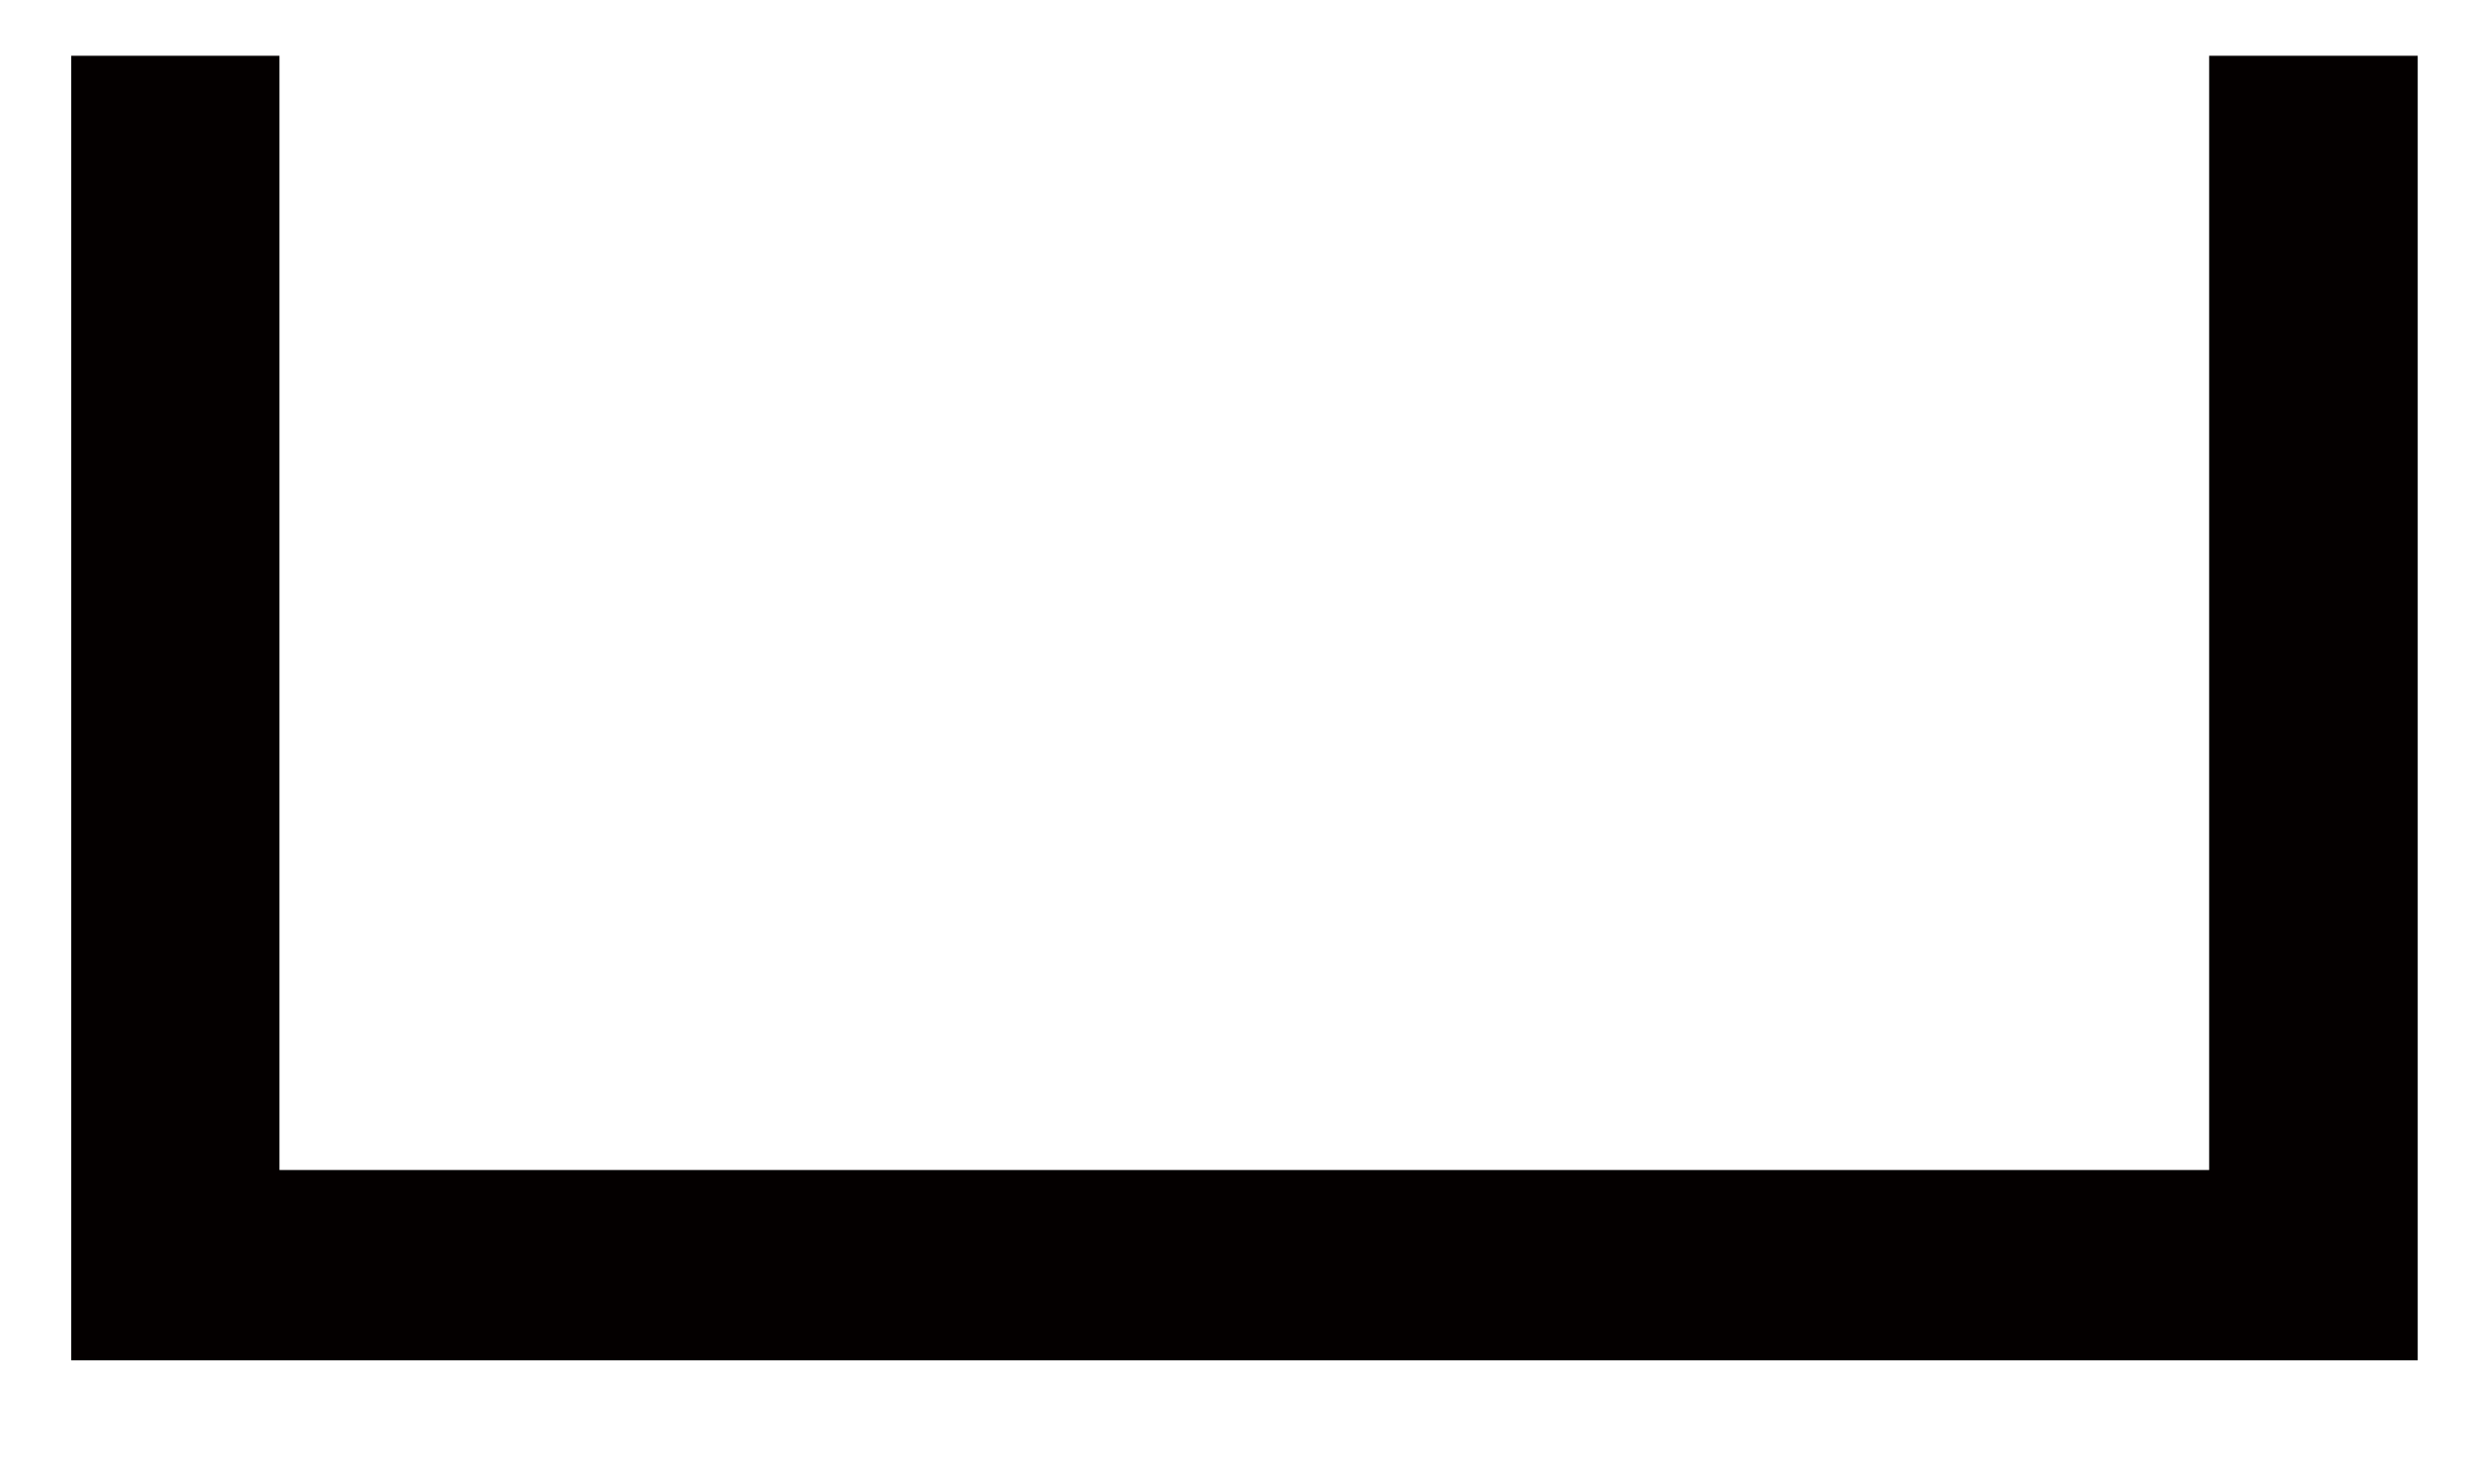 ﻿<?xml version="1.0" encoding="utf-8"?>
<svg version="1.1" width="20px" height="12px" xmlns:xlink="http://www.w3.org/1999/xlink" xmlns="http://www.w3.org/2000/svg">
  <g transform="translate(-530 -1111 )">
    <path d="M 19.545 0.451  L 17.859 0.451  L 17.859 9.461  L 2.259 9.461  L 2.259 0.451  L 0.576 0.451  L 0.576 11  L 19.545 11  L 19.545 0.451  Z " fill-rule="nonzero" fill="#040000" stroke="none" transform="matrix(1 0 0 1 530 1111 )" />
  </g>
</svg>